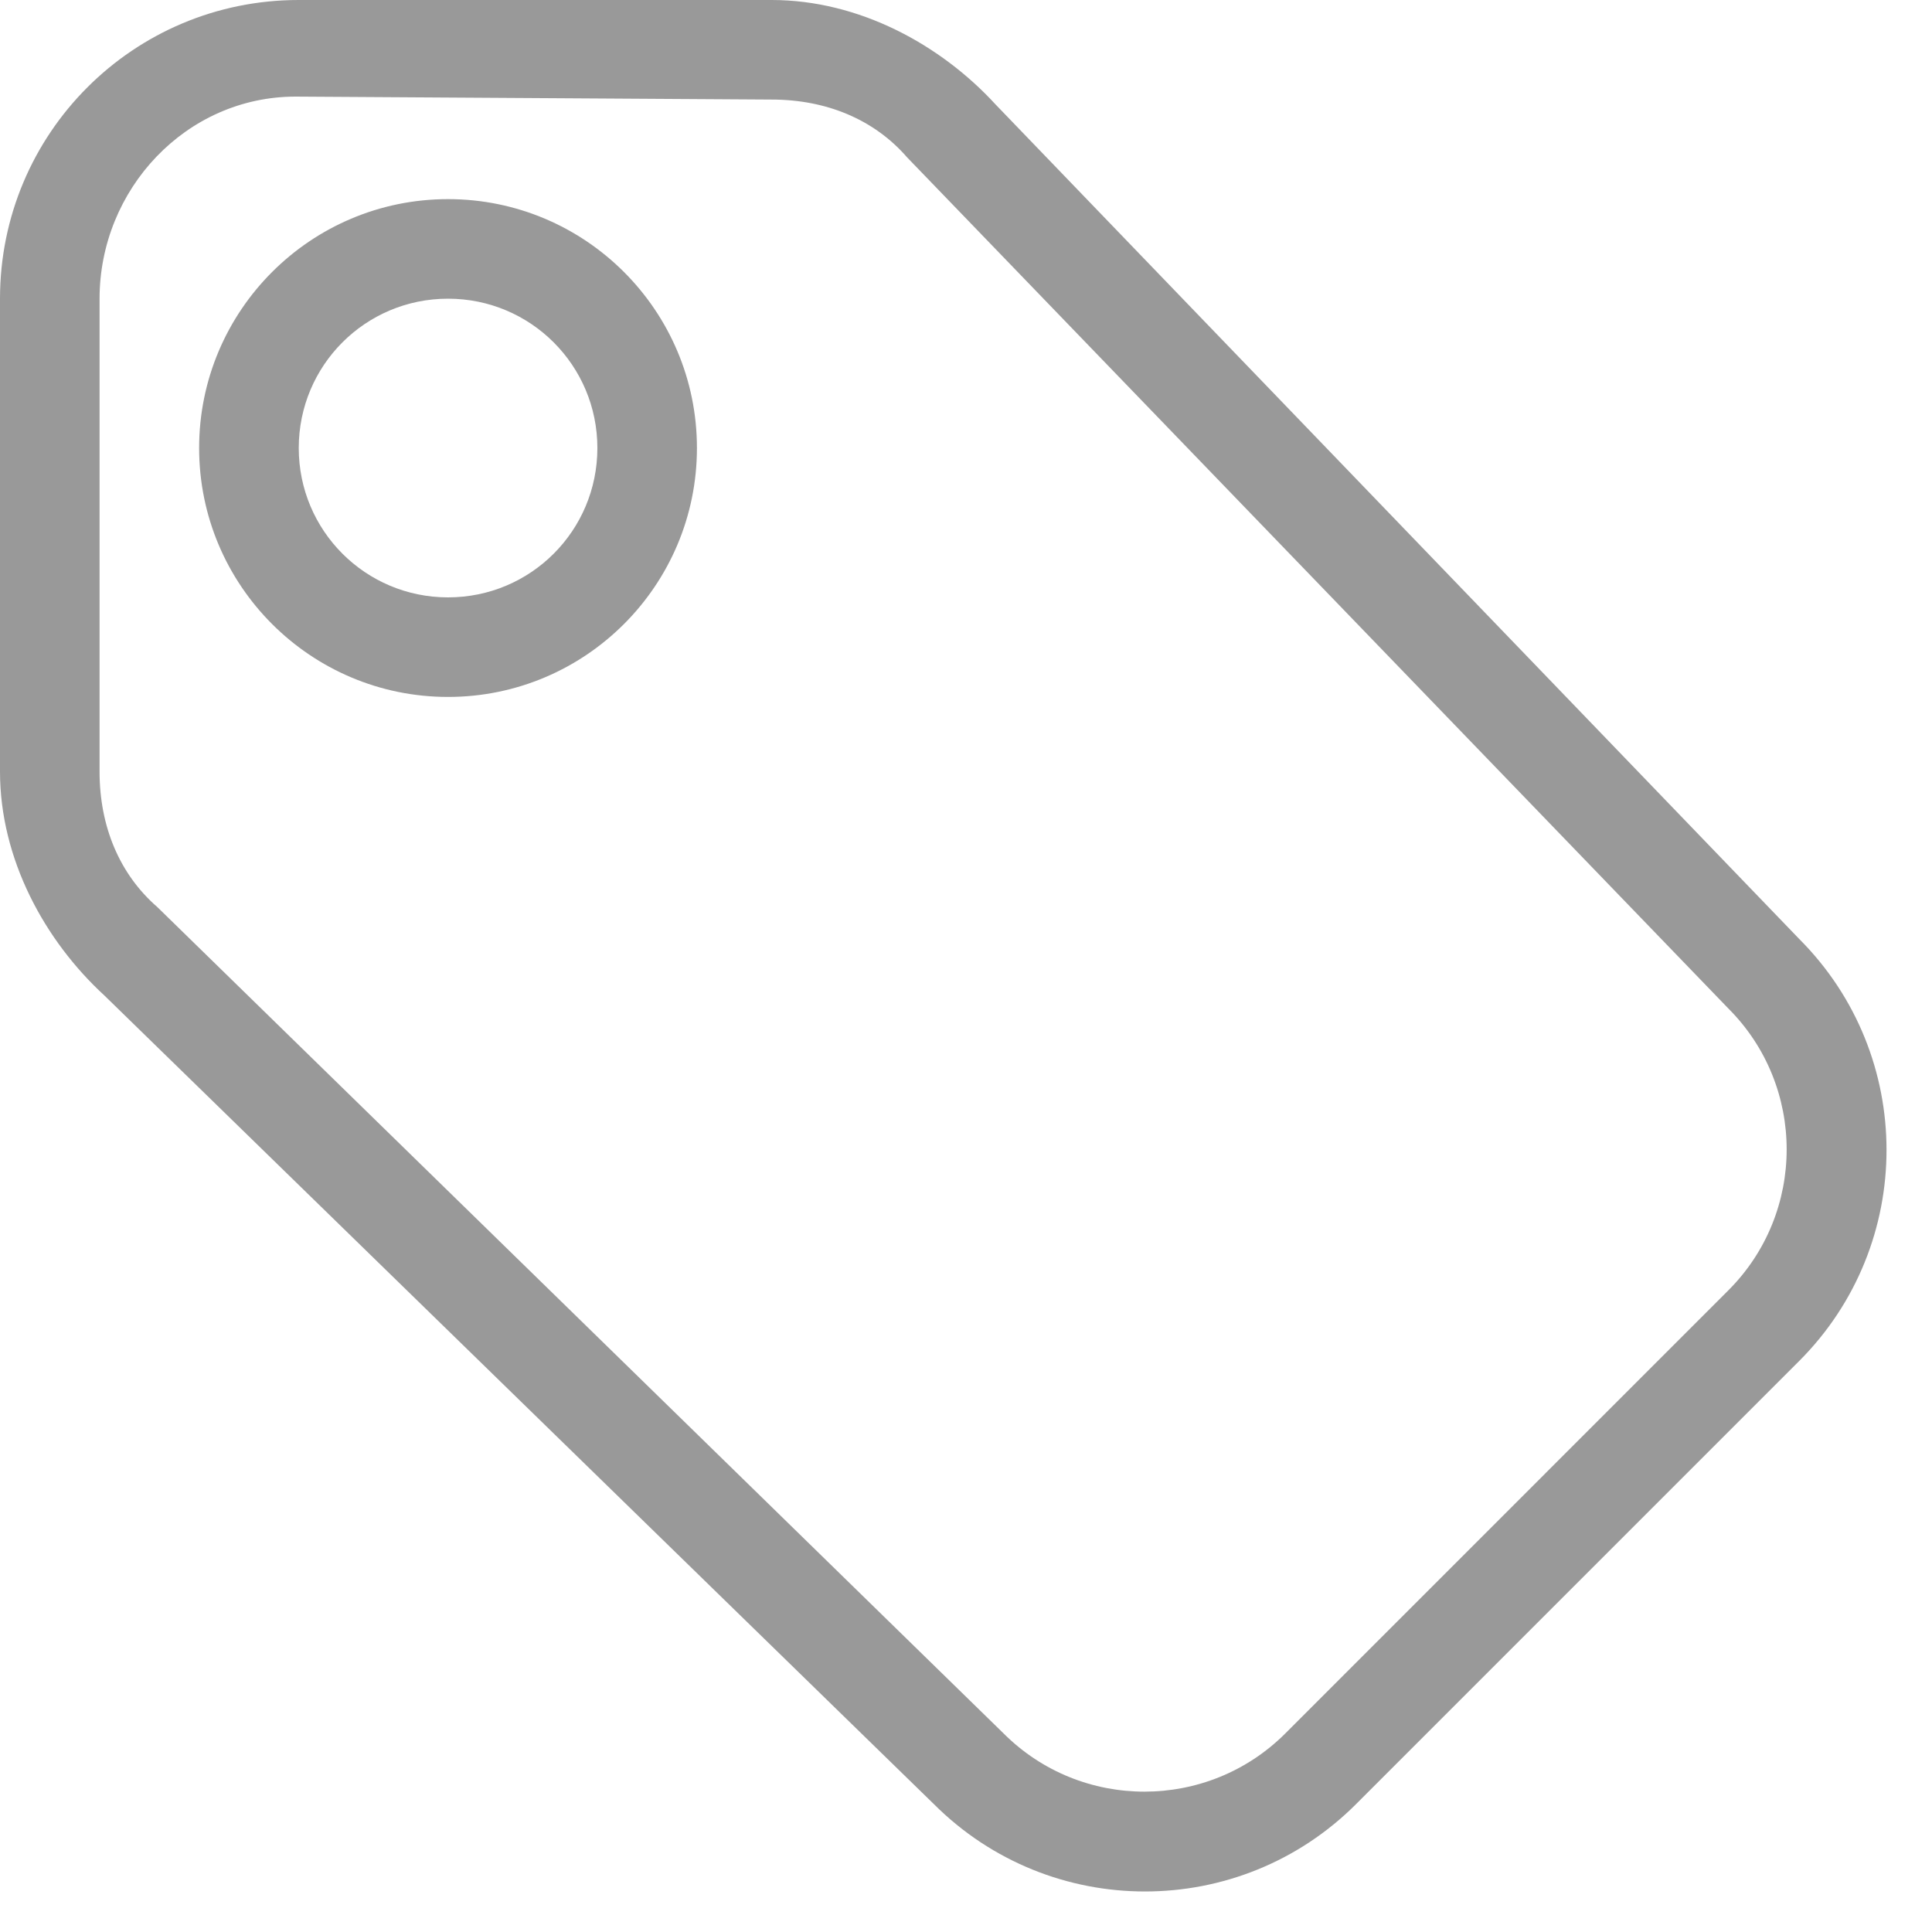 <?xml version="1.0" encoding="utf-8"?>
<!-- Generator: Adobe Illustrator 15.0.0, SVG Export Plug-In . SVG Version: 6.00 Build 0)  -->
<!DOCTYPE svg PUBLIC "-//W3C//DTD SVG 1.1//EN" "http://www.w3.org/Graphics/SVG/1.1/DTD/svg11.dtd">
<svg version="1.1" id="图层_1" xmlns="http://www.w3.org/2000/svg" xmlns:xlink="http://www.w3.org/1999/xlink" x="0px" y="0px"
	 width="30px" height="30px" viewBox="0 0 30 30" enable-background="new 0 0 30 30" xml:space="preserve">
<title>acc_product_categories</title>
<desc>Created with Sketch.</desc>
<g id="Page-1">
	<g id="acc_product_categories">
		<path id="Page-1-Copy-2" fill="#999999" d="M21.057,28.014c-1.809,1.809-4.746,1.809-6.556,0L1.623,15.46
			C0.696,14.609,0,13.342,0,11.981V4.638C0,2.071,2.072,0,4.638,0h7.343c1.361,0,2.628,0.695,3.479,1.623l12.477,12.956
			c1.809,1.809,1.809,4.746,0,6.555L21.057,28.014L21.057,28.014z M19.959,26.916l6.879-6.88c1.207-1.206,1.207-3.169,0-4.376
			L14.084,2.442c-0.51-0.587-1.252-0.896-2.103-0.896L4.591,1.5c-1.7,0-3.045,1.438-3.045,3.139v7.343
			c0,0.85,0.309,1.592,0.897,2.103l13.141,12.832C16.789,28.122,18.753,28.122,19.959,26.916L19.959,26.916z M6.957,3.092
			c2.134,0,3.865,1.731,3.865,3.865c0,2.133-1.731,3.865-3.865,3.865c-2.133,0-3.865-1.731-3.865-3.865
			C3.092,4.823,4.824,3.092,6.957,3.092L6.957,3.092z M6.957,4.638c-1.283,0-2.318,1.036-2.318,2.319s1.036,2.319,2.318,2.319
			c1.284,0,2.319-1.036,2.319-2.319S8.24,4.638,6.957,4.638L6.957,4.638z"/>
	</g>
</g>
</svg>
